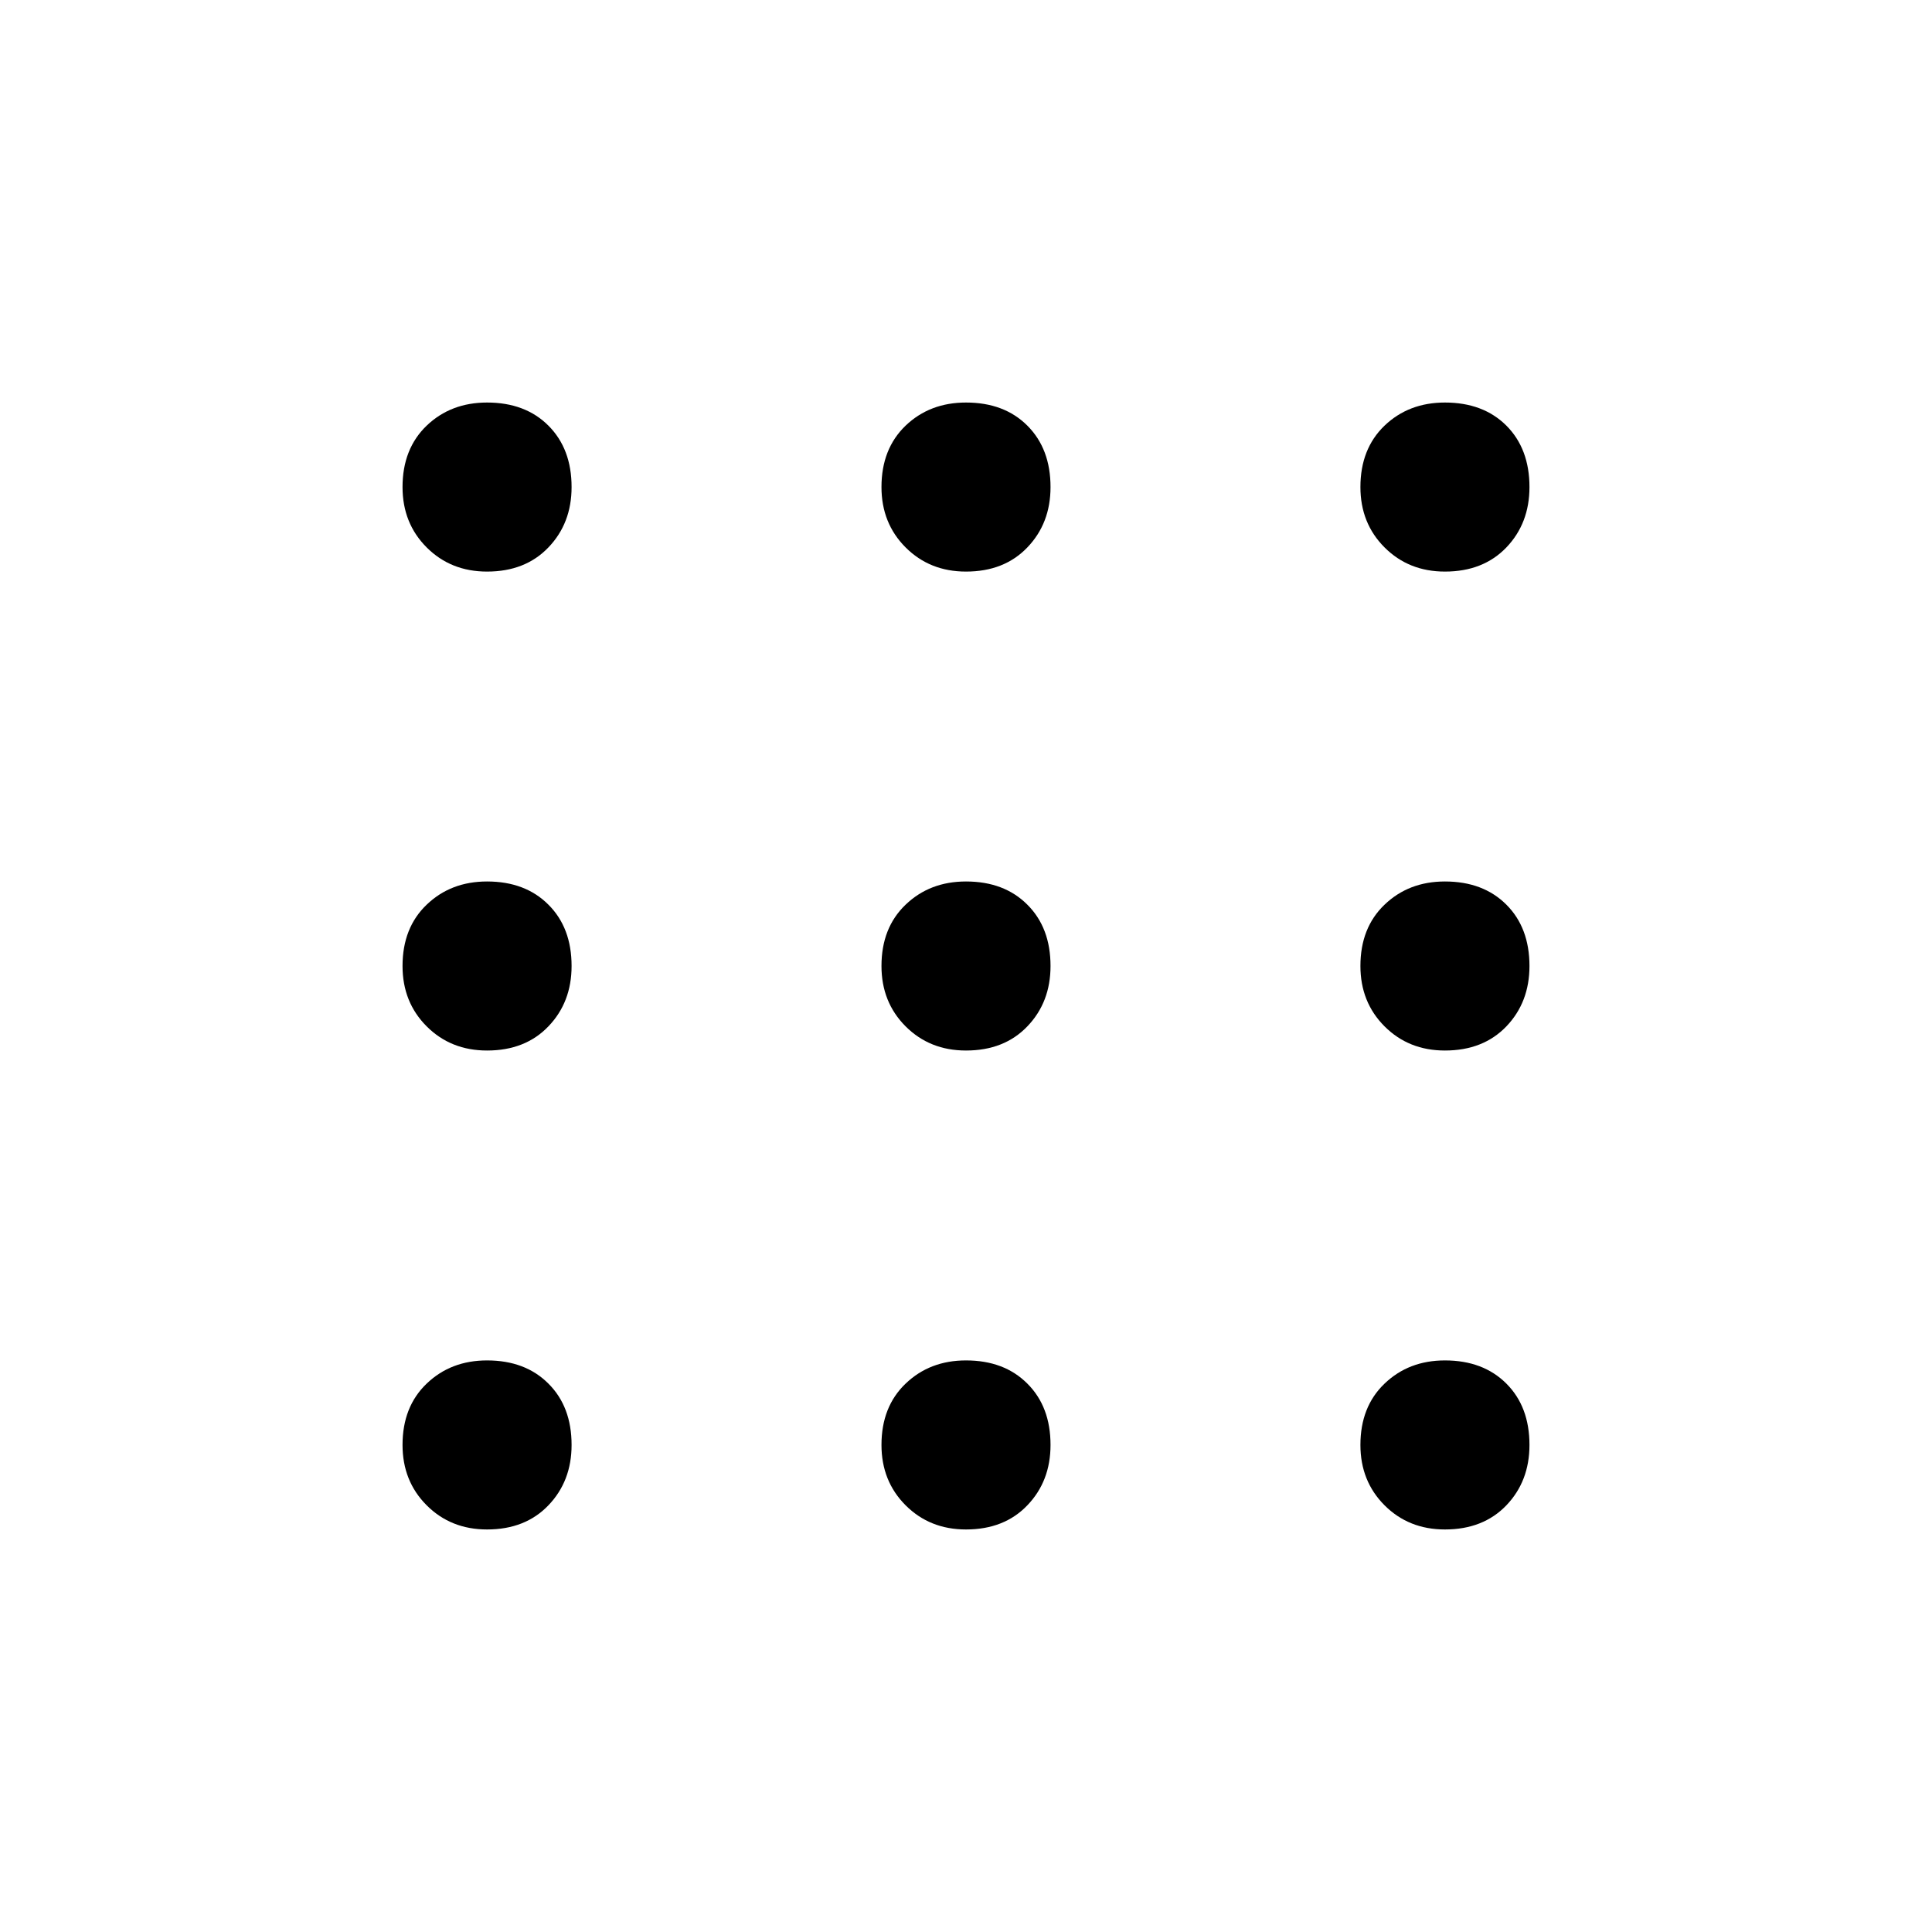 <svg xmlns="http://www.w3.org/2000/svg" height="20" width="20"><path d="M5.042 5.917Q4.667 5.917 4.417 5.667Q4.167 5.417 4.167 5.042Q4.167 4.646 4.417 4.406Q4.667 4.167 5.042 4.167Q5.438 4.167 5.677 4.406Q5.917 4.646 5.917 5.042Q5.917 5.417 5.677 5.667Q5.438 5.917 5.042 5.917ZM10 15.833Q9.625 15.833 9.375 15.583Q9.125 15.333 9.125 14.958Q9.125 14.562 9.375 14.323Q9.625 14.083 10 14.083Q10.396 14.083 10.635 14.323Q10.875 14.562 10.875 14.958Q10.875 15.333 10.635 15.583Q10.396 15.833 10 15.833ZM5.042 15.833Q4.667 15.833 4.417 15.583Q4.167 15.333 4.167 14.958Q4.167 14.562 4.417 14.323Q4.667 14.083 5.042 14.083Q5.438 14.083 5.677 14.323Q5.917 14.562 5.917 14.958Q5.917 15.333 5.677 15.583Q5.438 15.833 5.042 15.833ZM5.042 10.875Q4.667 10.875 4.417 10.625Q4.167 10.375 4.167 10Q4.167 9.604 4.417 9.365Q4.667 9.125 5.042 9.125Q5.438 9.125 5.677 9.365Q5.917 9.604 5.917 10Q5.917 10.375 5.677 10.625Q5.438 10.875 5.042 10.875ZM10 10.875Q9.625 10.875 9.375 10.625Q9.125 10.375 9.125 10Q9.125 9.604 9.375 9.365Q9.625 9.125 10 9.125Q10.396 9.125 10.635 9.365Q10.875 9.604 10.875 10Q10.875 10.375 10.635 10.625Q10.396 10.875 10 10.875ZM14.958 5.917Q14.583 5.917 14.333 5.667Q14.083 5.417 14.083 5.042Q14.083 4.646 14.333 4.406Q14.583 4.167 14.958 4.167Q15.354 4.167 15.594 4.406Q15.833 4.646 15.833 5.042Q15.833 5.417 15.594 5.667Q15.354 5.917 14.958 5.917ZM10 5.917Q9.625 5.917 9.375 5.667Q9.125 5.417 9.125 5.042Q9.125 4.646 9.375 4.406Q9.625 4.167 10 4.167Q10.396 4.167 10.635 4.406Q10.875 4.646 10.875 5.042Q10.875 5.417 10.635 5.667Q10.396 5.917 10 5.917ZM14.958 10.875Q14.583 10.875 14.333 10.625Q14.083 10.375 14.083 10Q14.083 9.604 14.333 9.365Q14.583 9.125 14.958 9.125Q15.354 9.125 15.594 9.365Q15.833 9.604 15.833 10Q15.833 10.375 15.594 10.625Q15.354 10.875 14.958 10.875ZM14.958 15.833Q14.583 15.833 14.333 15.583Q14.083 15.333 14.083 14.958Q14.083 14.562 14.333 14.323Q14.583 14.083 14.958 14.083Q15.354 14.083 15.594 14.323Q15.833 14.562 15.833 14.958Q15.833 15.333 15.594 15.583Q15.354 15.833 14.958 15.833Z"/></svg>
